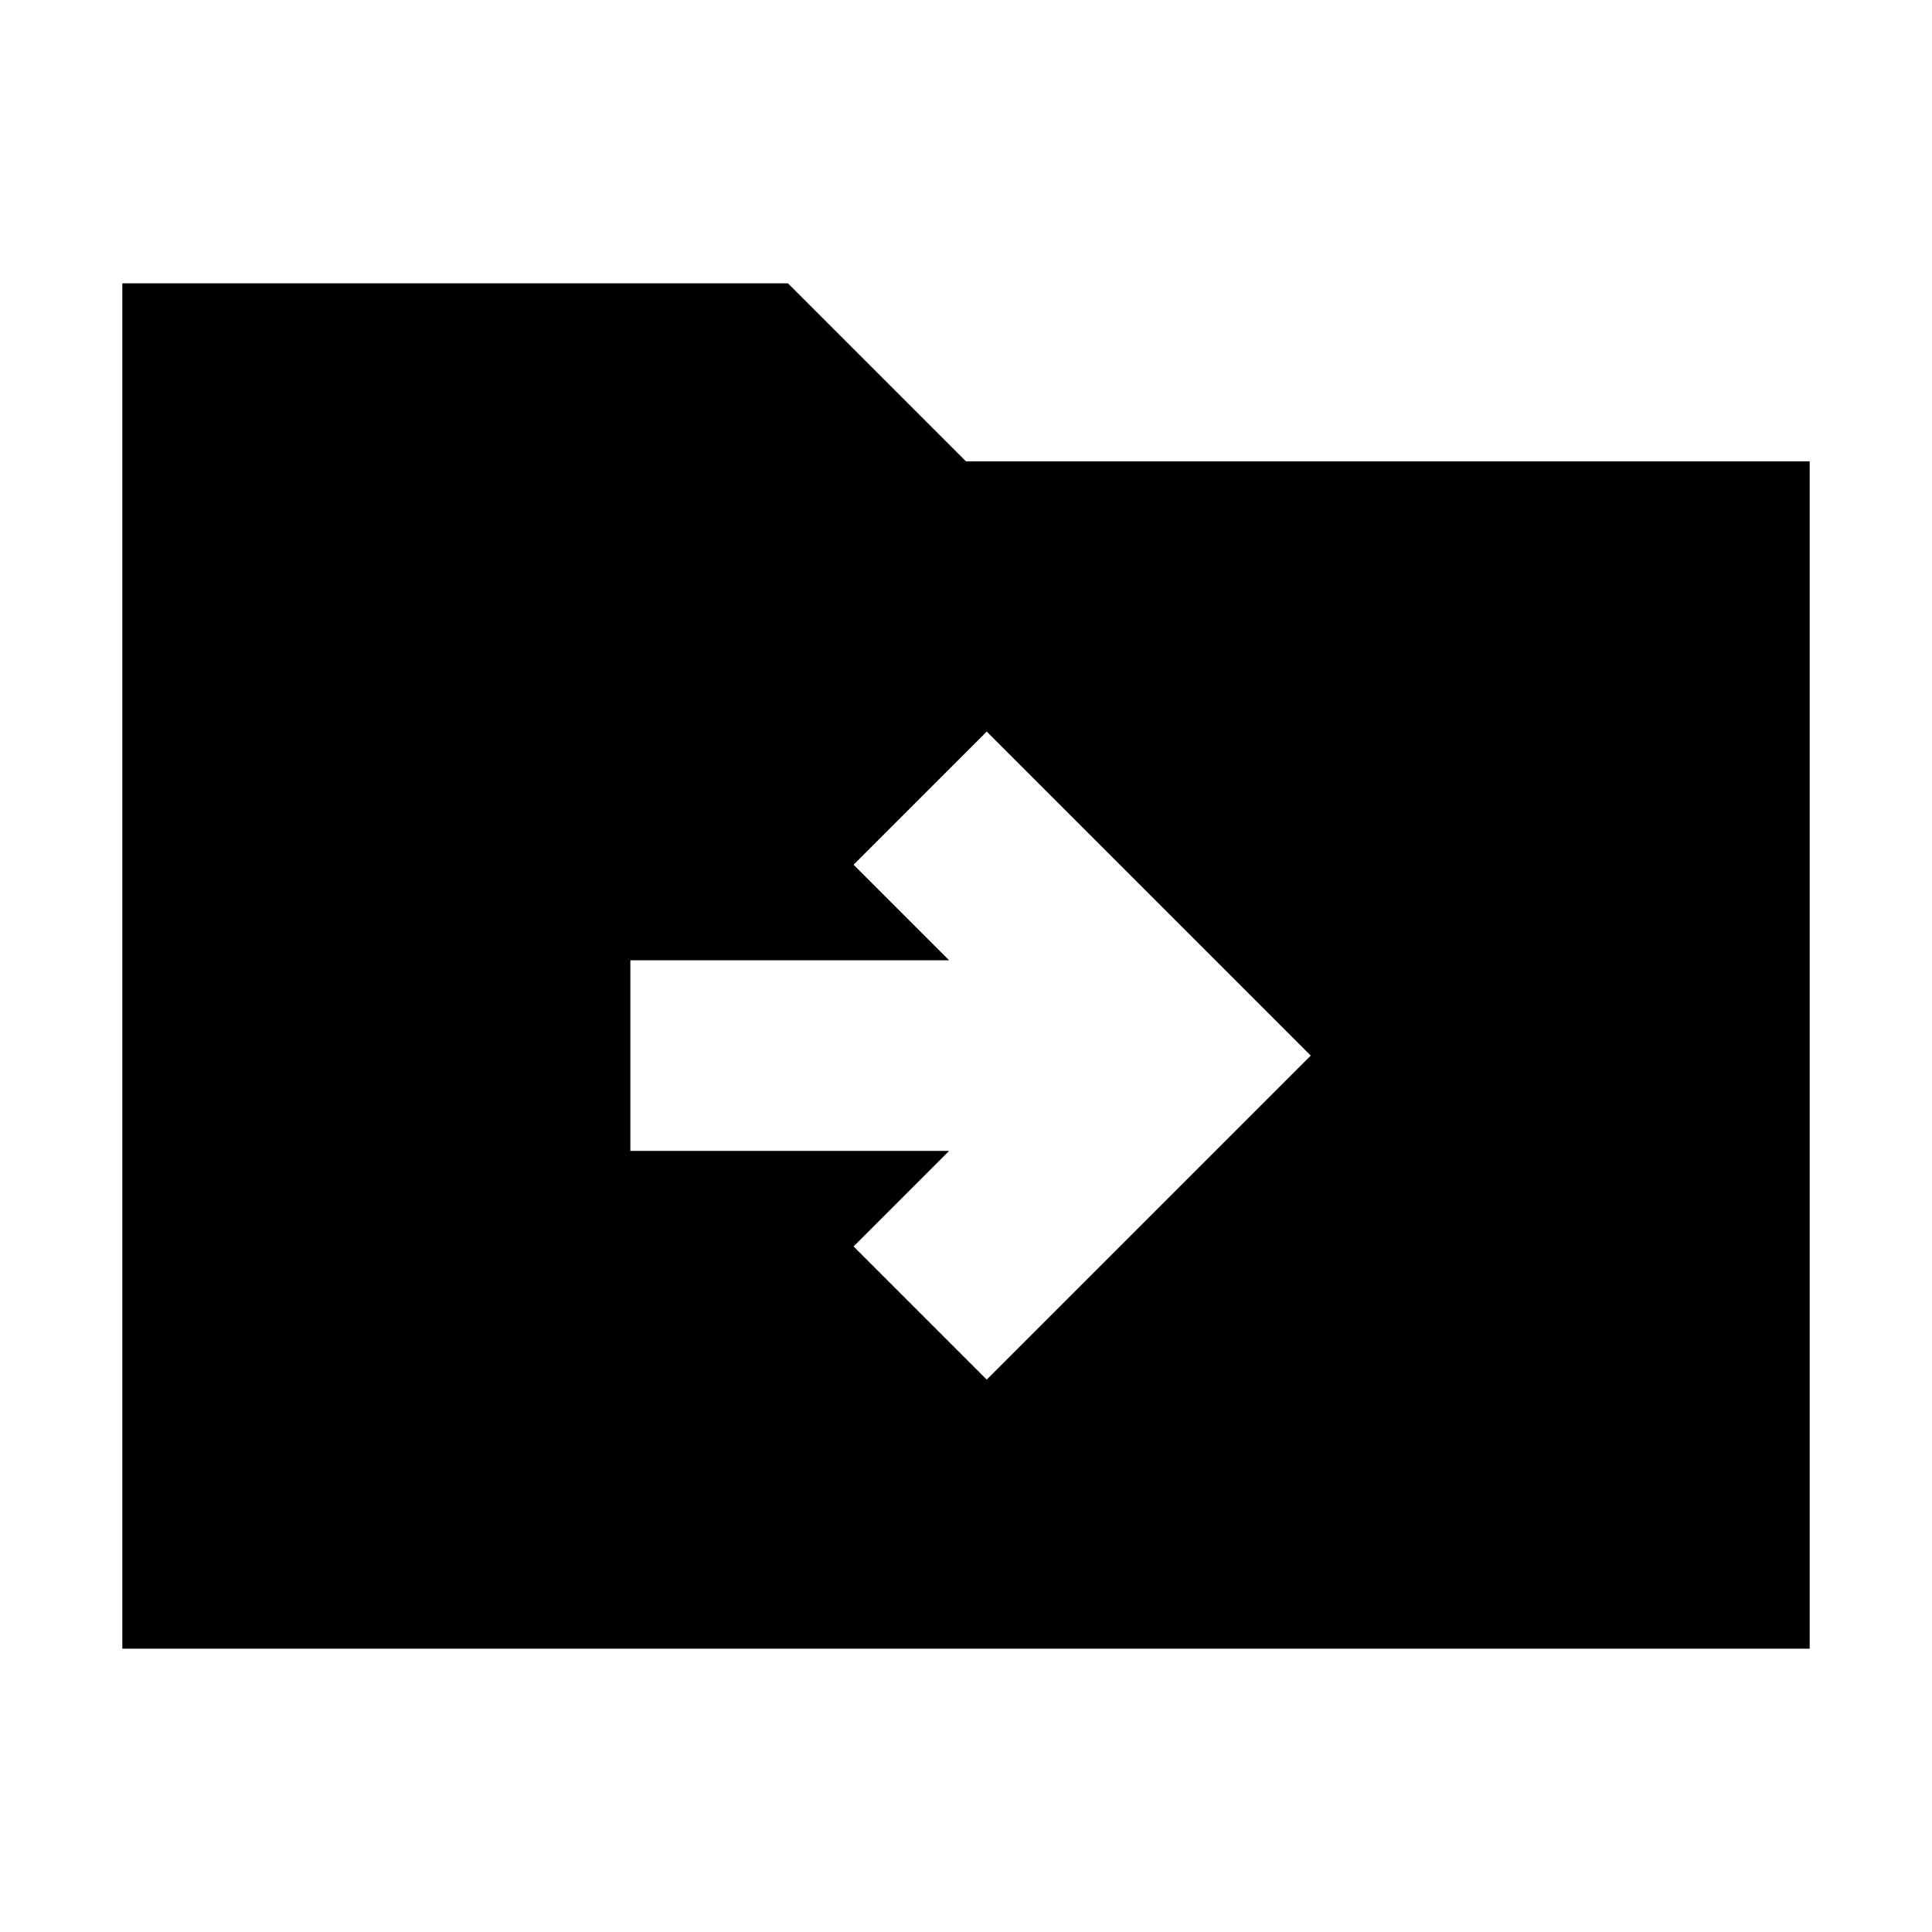 <svg xmlns="http://www.w3.org/2000/svg" height="24" viewBox="0 -960 960 960" width="24"><path d="M60.78-140.78v-678.44h330.74L480-730.74h419.22v589.96H60.78Zm410.83-247.35-47.48 47.48 66.17 66.17 161-161-161-161-66.17 66.18 47.48 47.47H313.22v94.7h158.39Z"/></svg>
